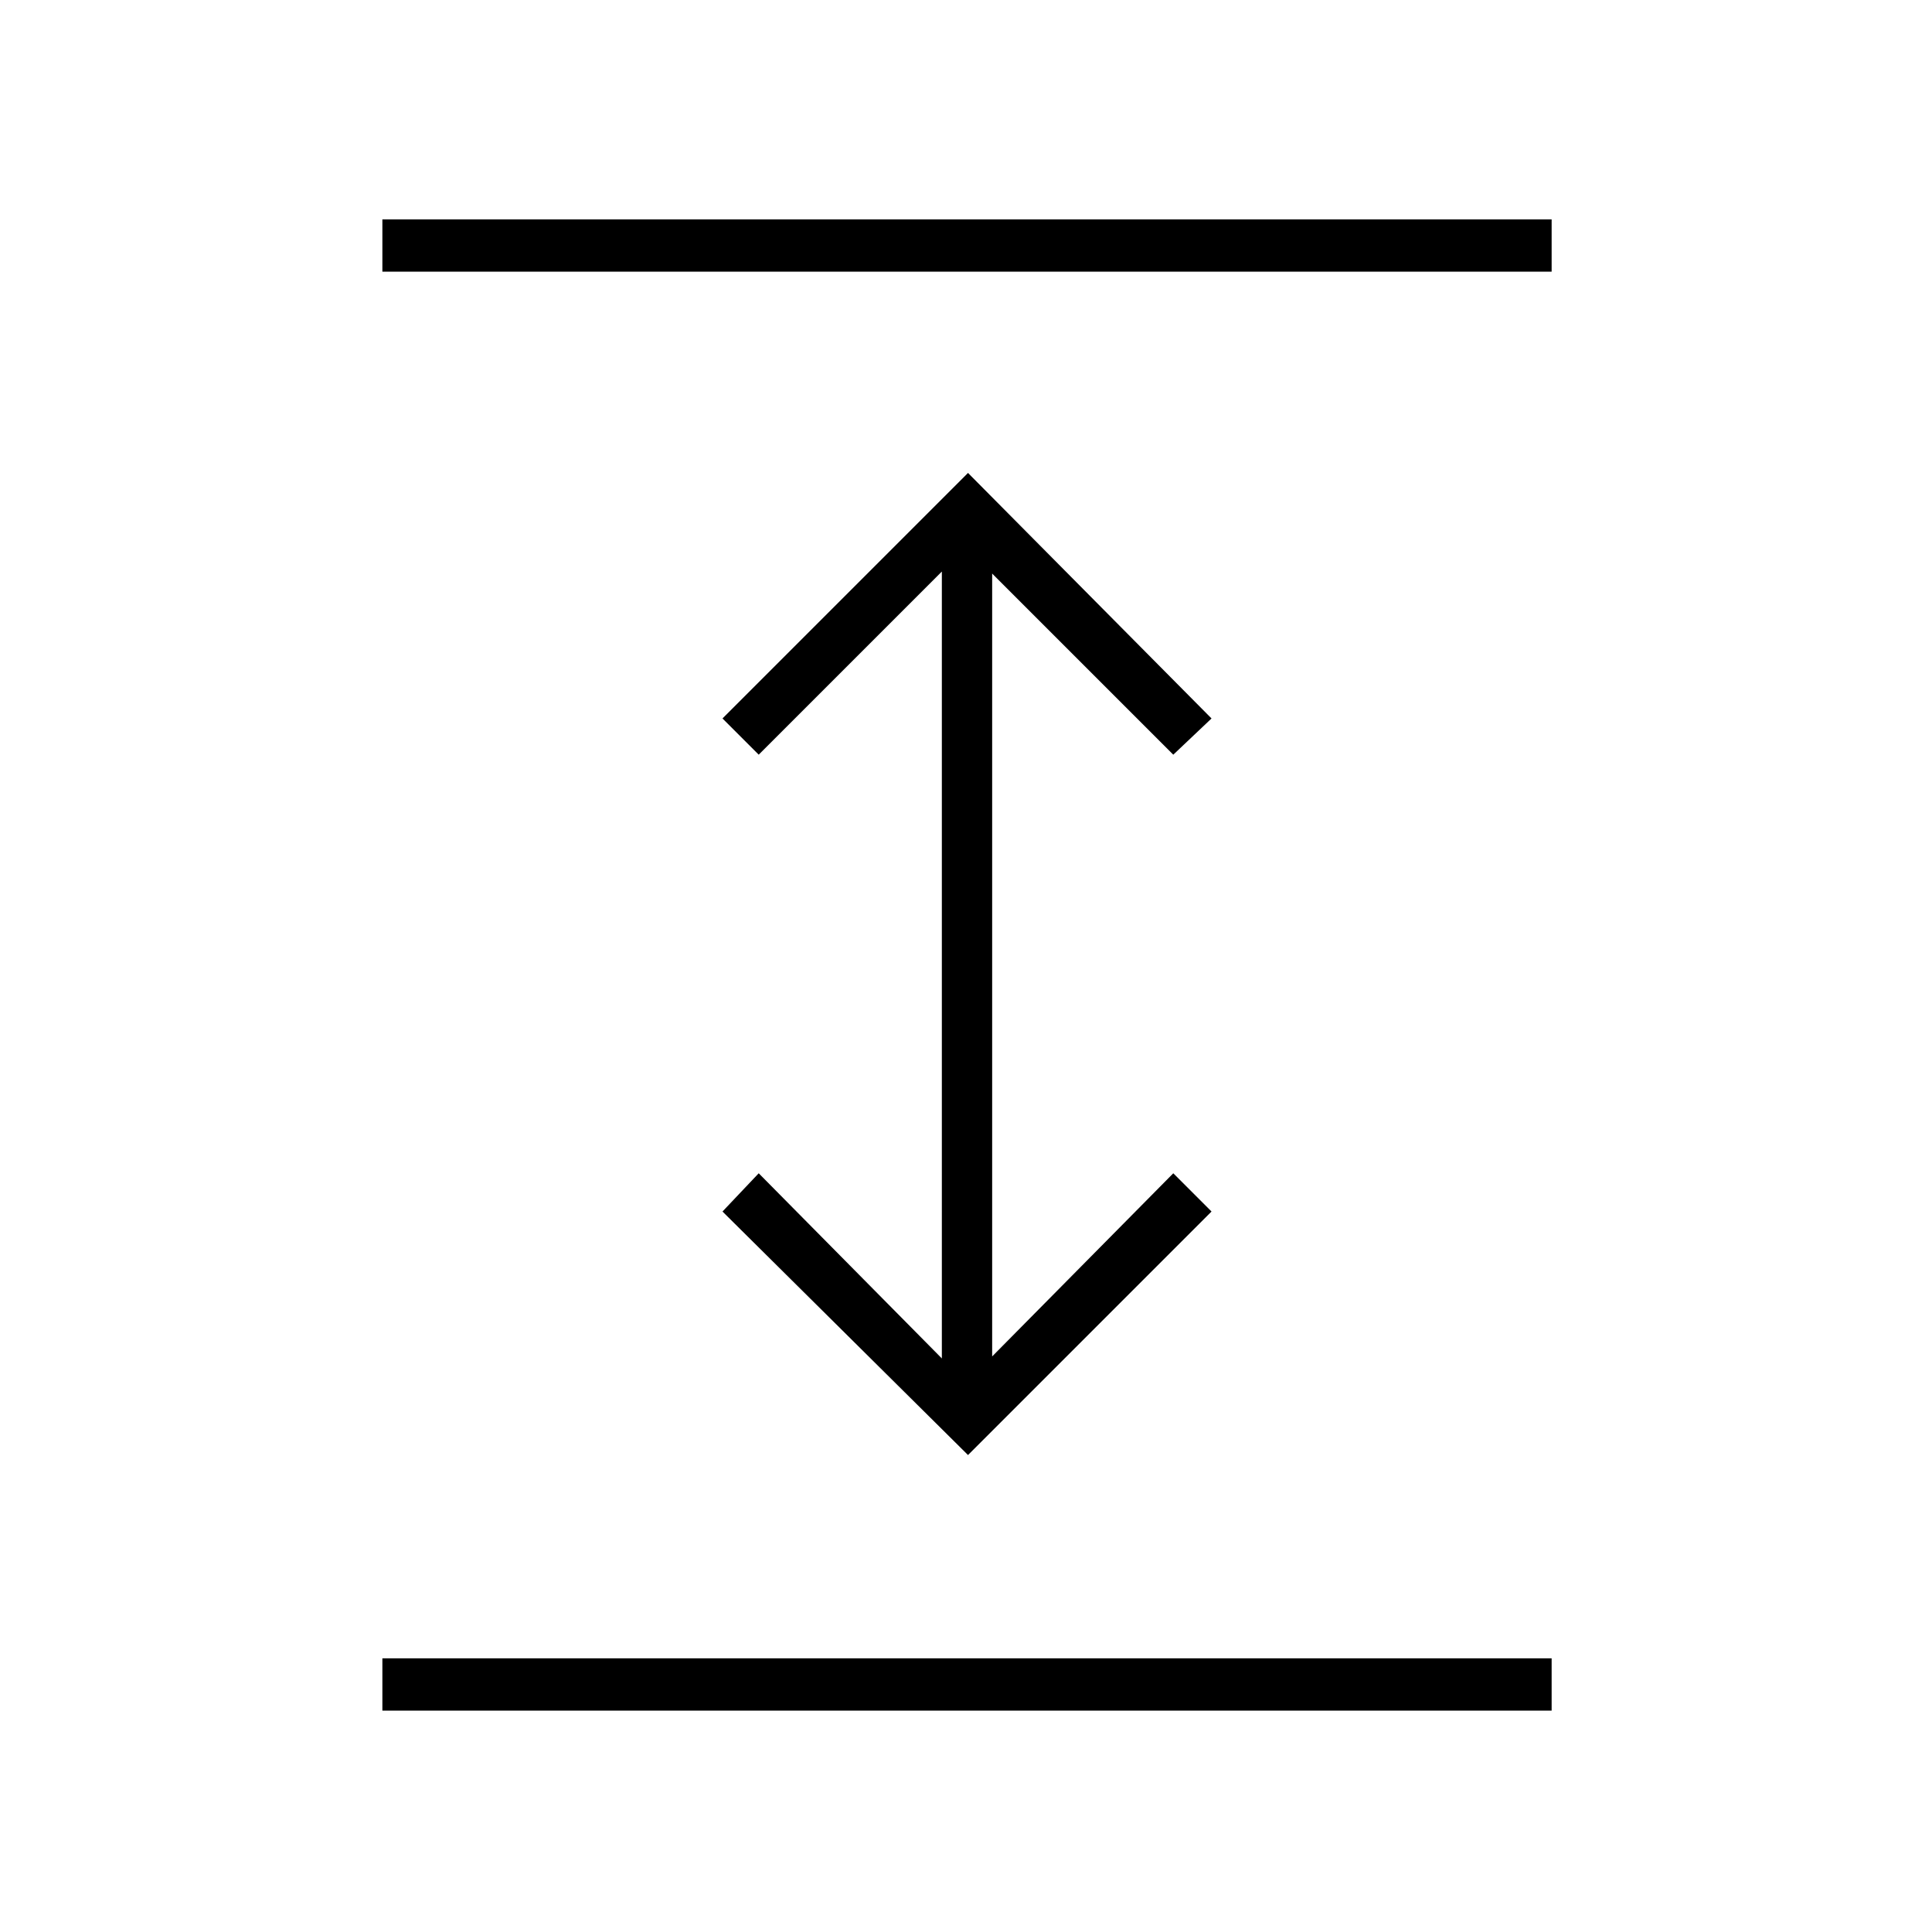 <svg xmlns="http://www.w3.org/2000/svg" height="24" width="24"><path d="M4.75 21.25v-.65h14.525v.65Zm7.275-3.175-3.05-3.025.45-.475 2.275 2.3V7.1L9.425 9.375l-.45-.45 3.05-3.05 3.025 3.05-.475.45-2.25-2.25v9.725l2.25-2.275.475.475ZM4.75 3.375v-.65h14.525v.65Z"/></svg>